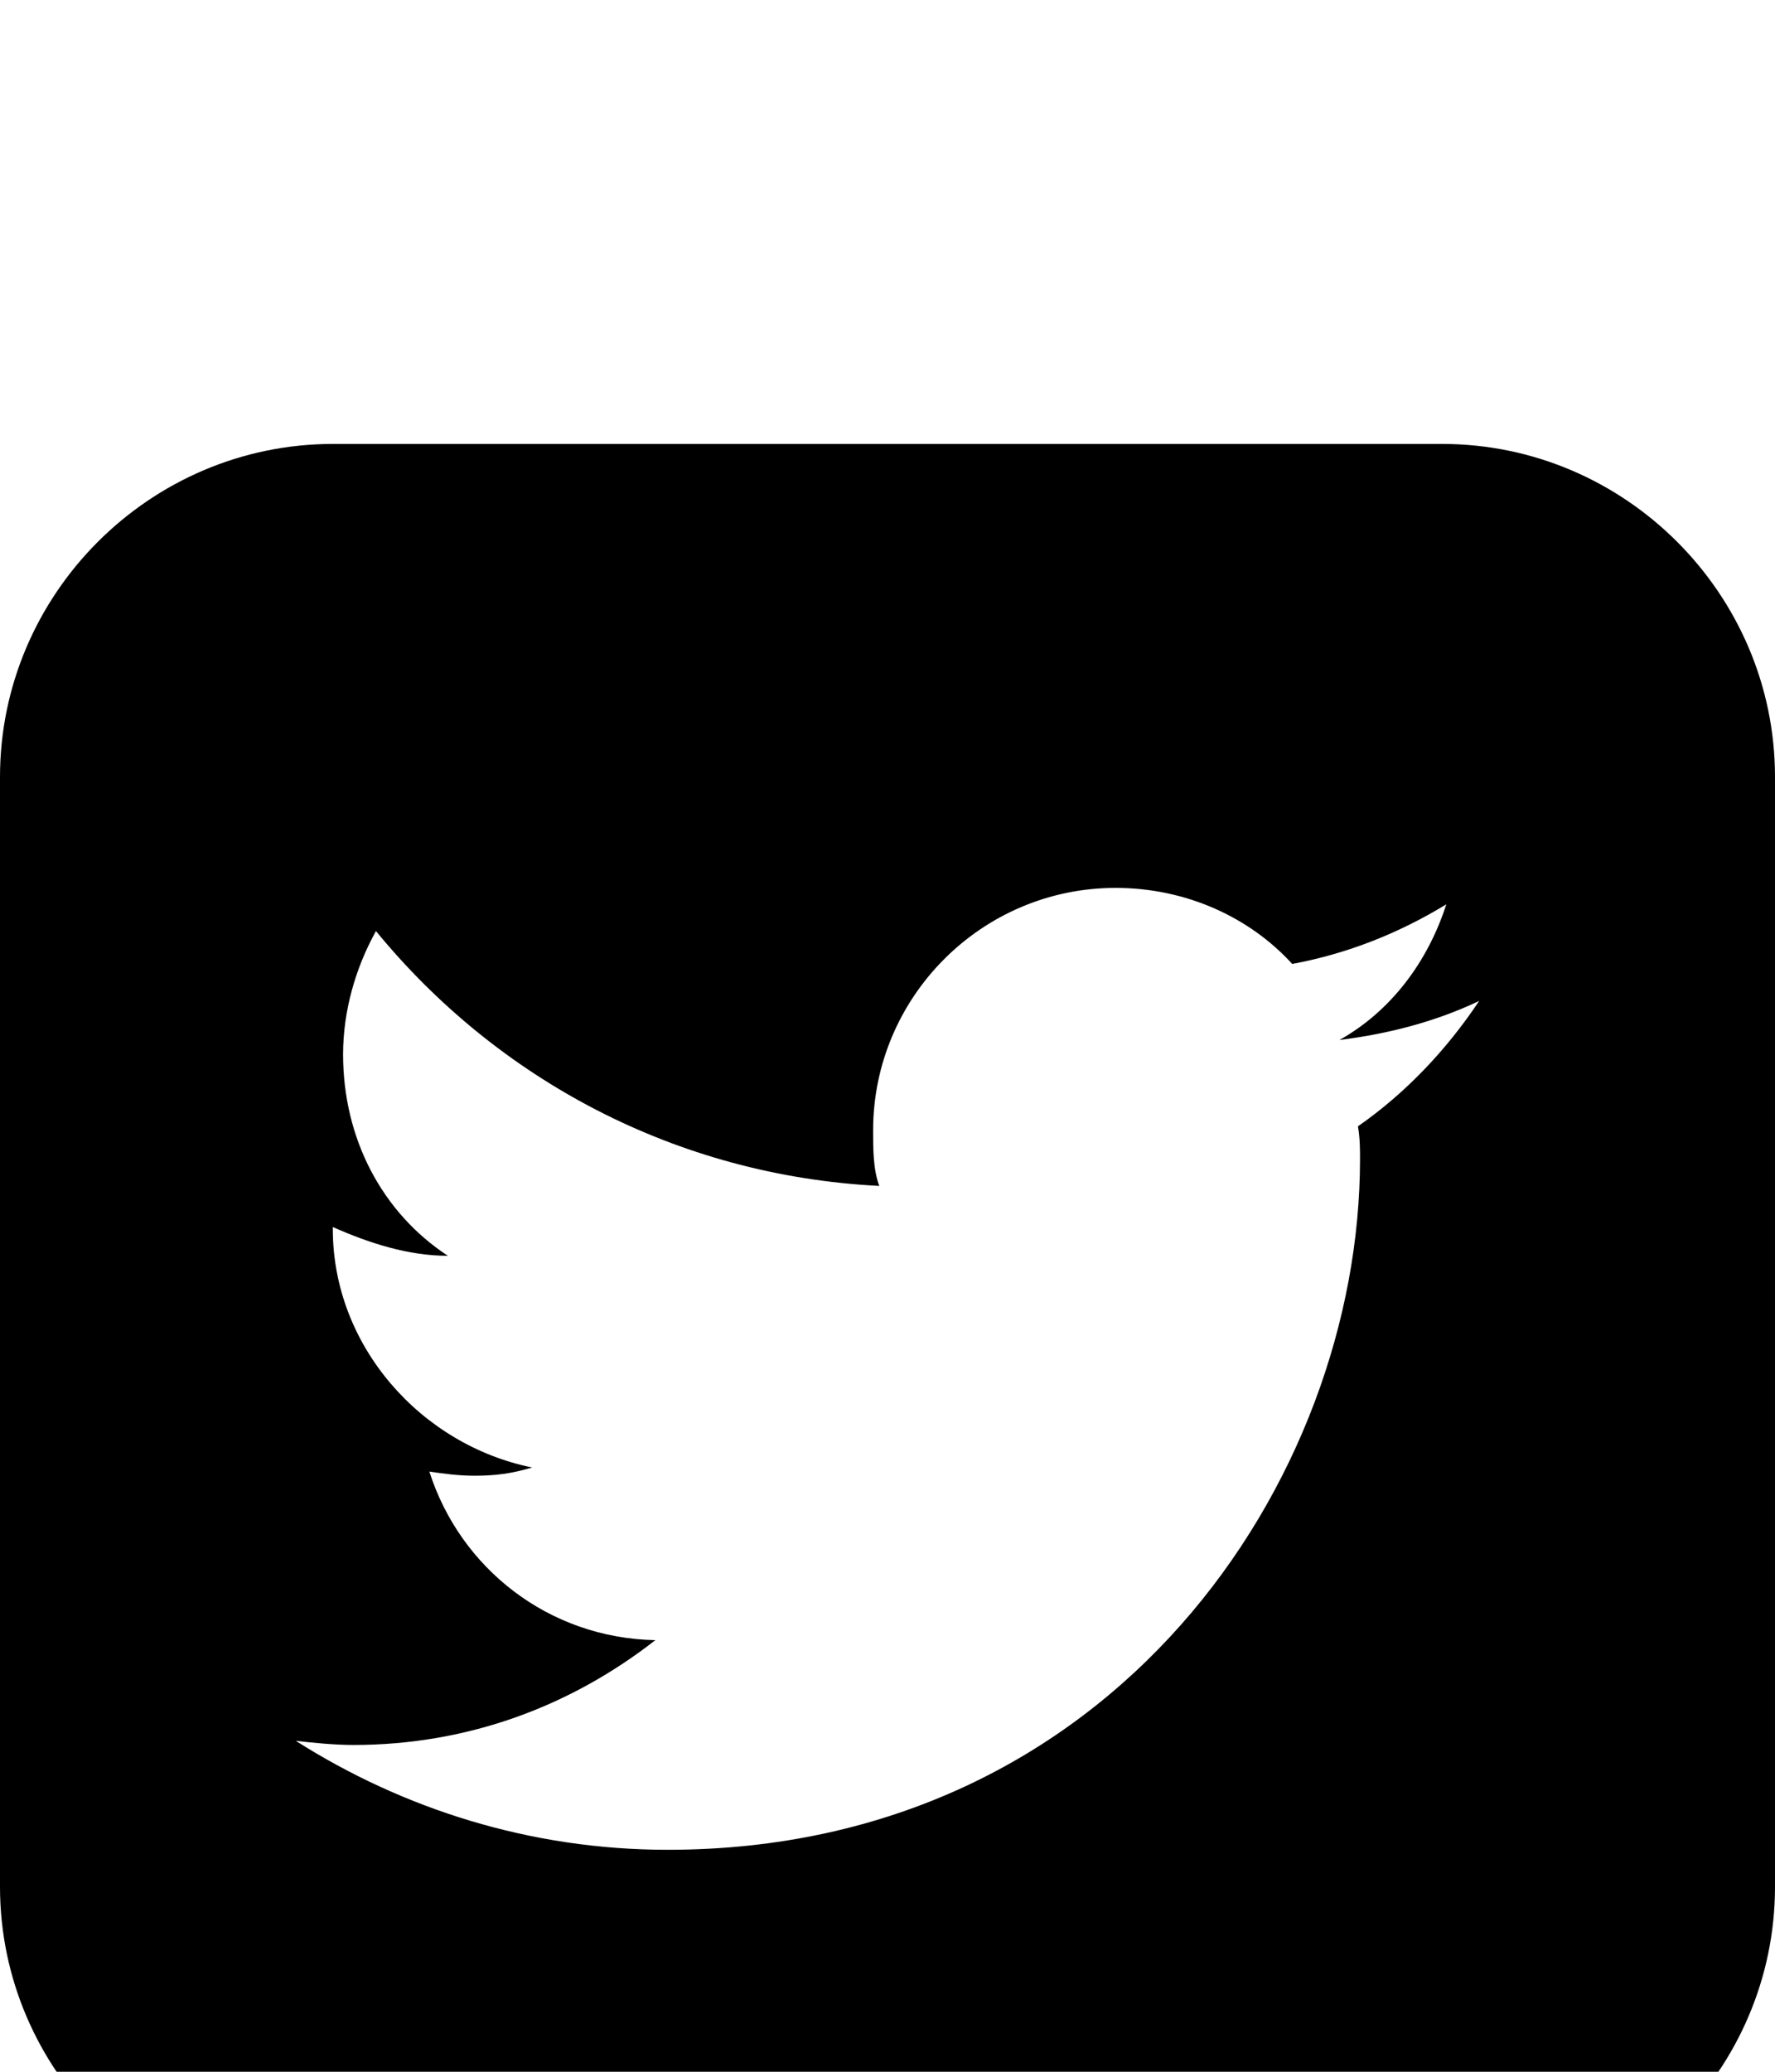 <svg xmlns="http://www.w3.org/2000/svg" viewBox="0 -144 864 1008"><path fill="currentColor" d="M864 234v540c0 89-73 162-162 162H162C73 936 0 863 0 774V234C0 145 73 72 162 72h540c89 0 162 73 162 162zM720 343c-21 10-44 16-68 19 25-14 43-38 52-66-23 14-48 24-75 29-21-23-52-37-86-37-65 0-118 53-118 118 0 9 0 19 3 27-99-5-186-52-245-124-10 18-16 39-16 60 0 41 19 77 51 98-19 0-38-6-56-14v1c0 57 43 105 97 116-10 3-18 4-28 4-8 0-15-1-22-2 15 47 58 81 110 82-41 32-91 51-147 51-9 0-19-1-28-2 52 33 114 53 181 53 217 0 337-180 337-336 0-5 0-10-1-16 23-16 43-37 59-61z"/></svg>
